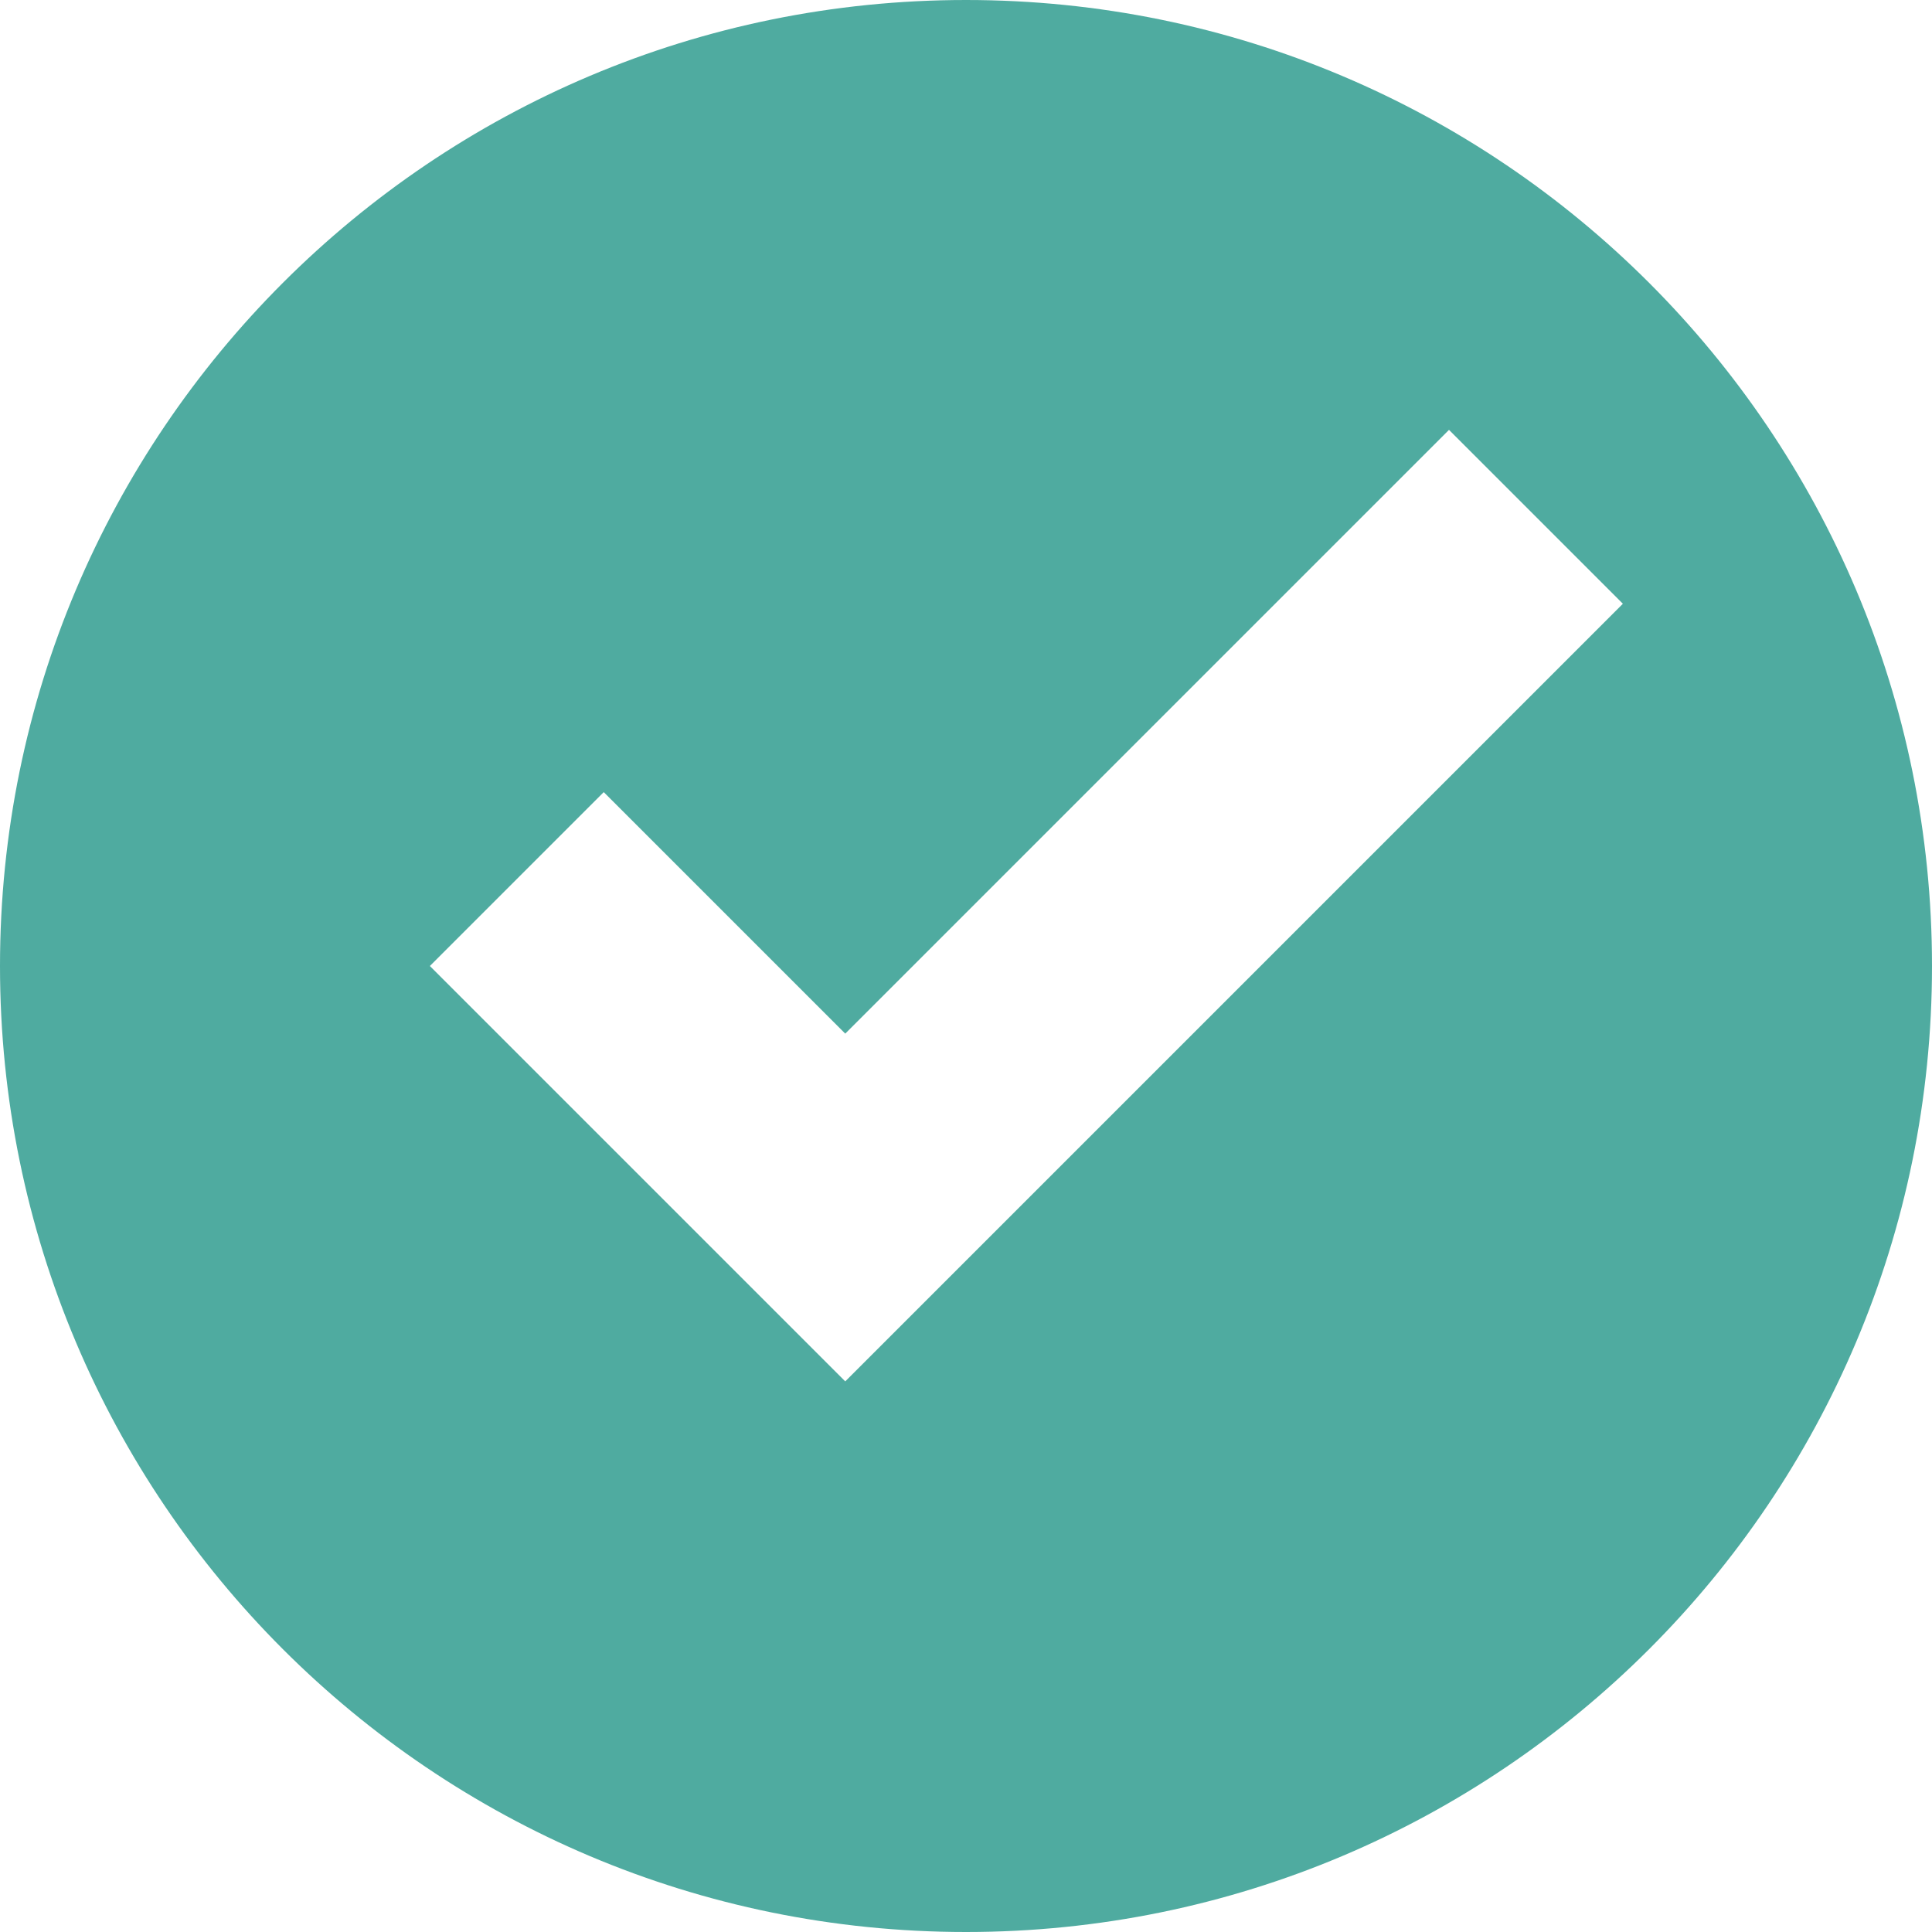 <svg width="20" height="20" viewBox="0 0 20 20" fill="none" xmlns="http://www.w3.org/2000/svg">
<path d="M10 0C4.475 0 0 4.475 0 10C0 15.525 4.475 20 10 20C15.525 20 20 15.525 20 10C20 4.475 15.525 0 10 0ZM15 4.45L16.8 6.25L8.75 14.3L4.45 10L6.25 8.2L8.75 10.7L15 4.45Z" fill="#4FABA0"/>
</svg>

